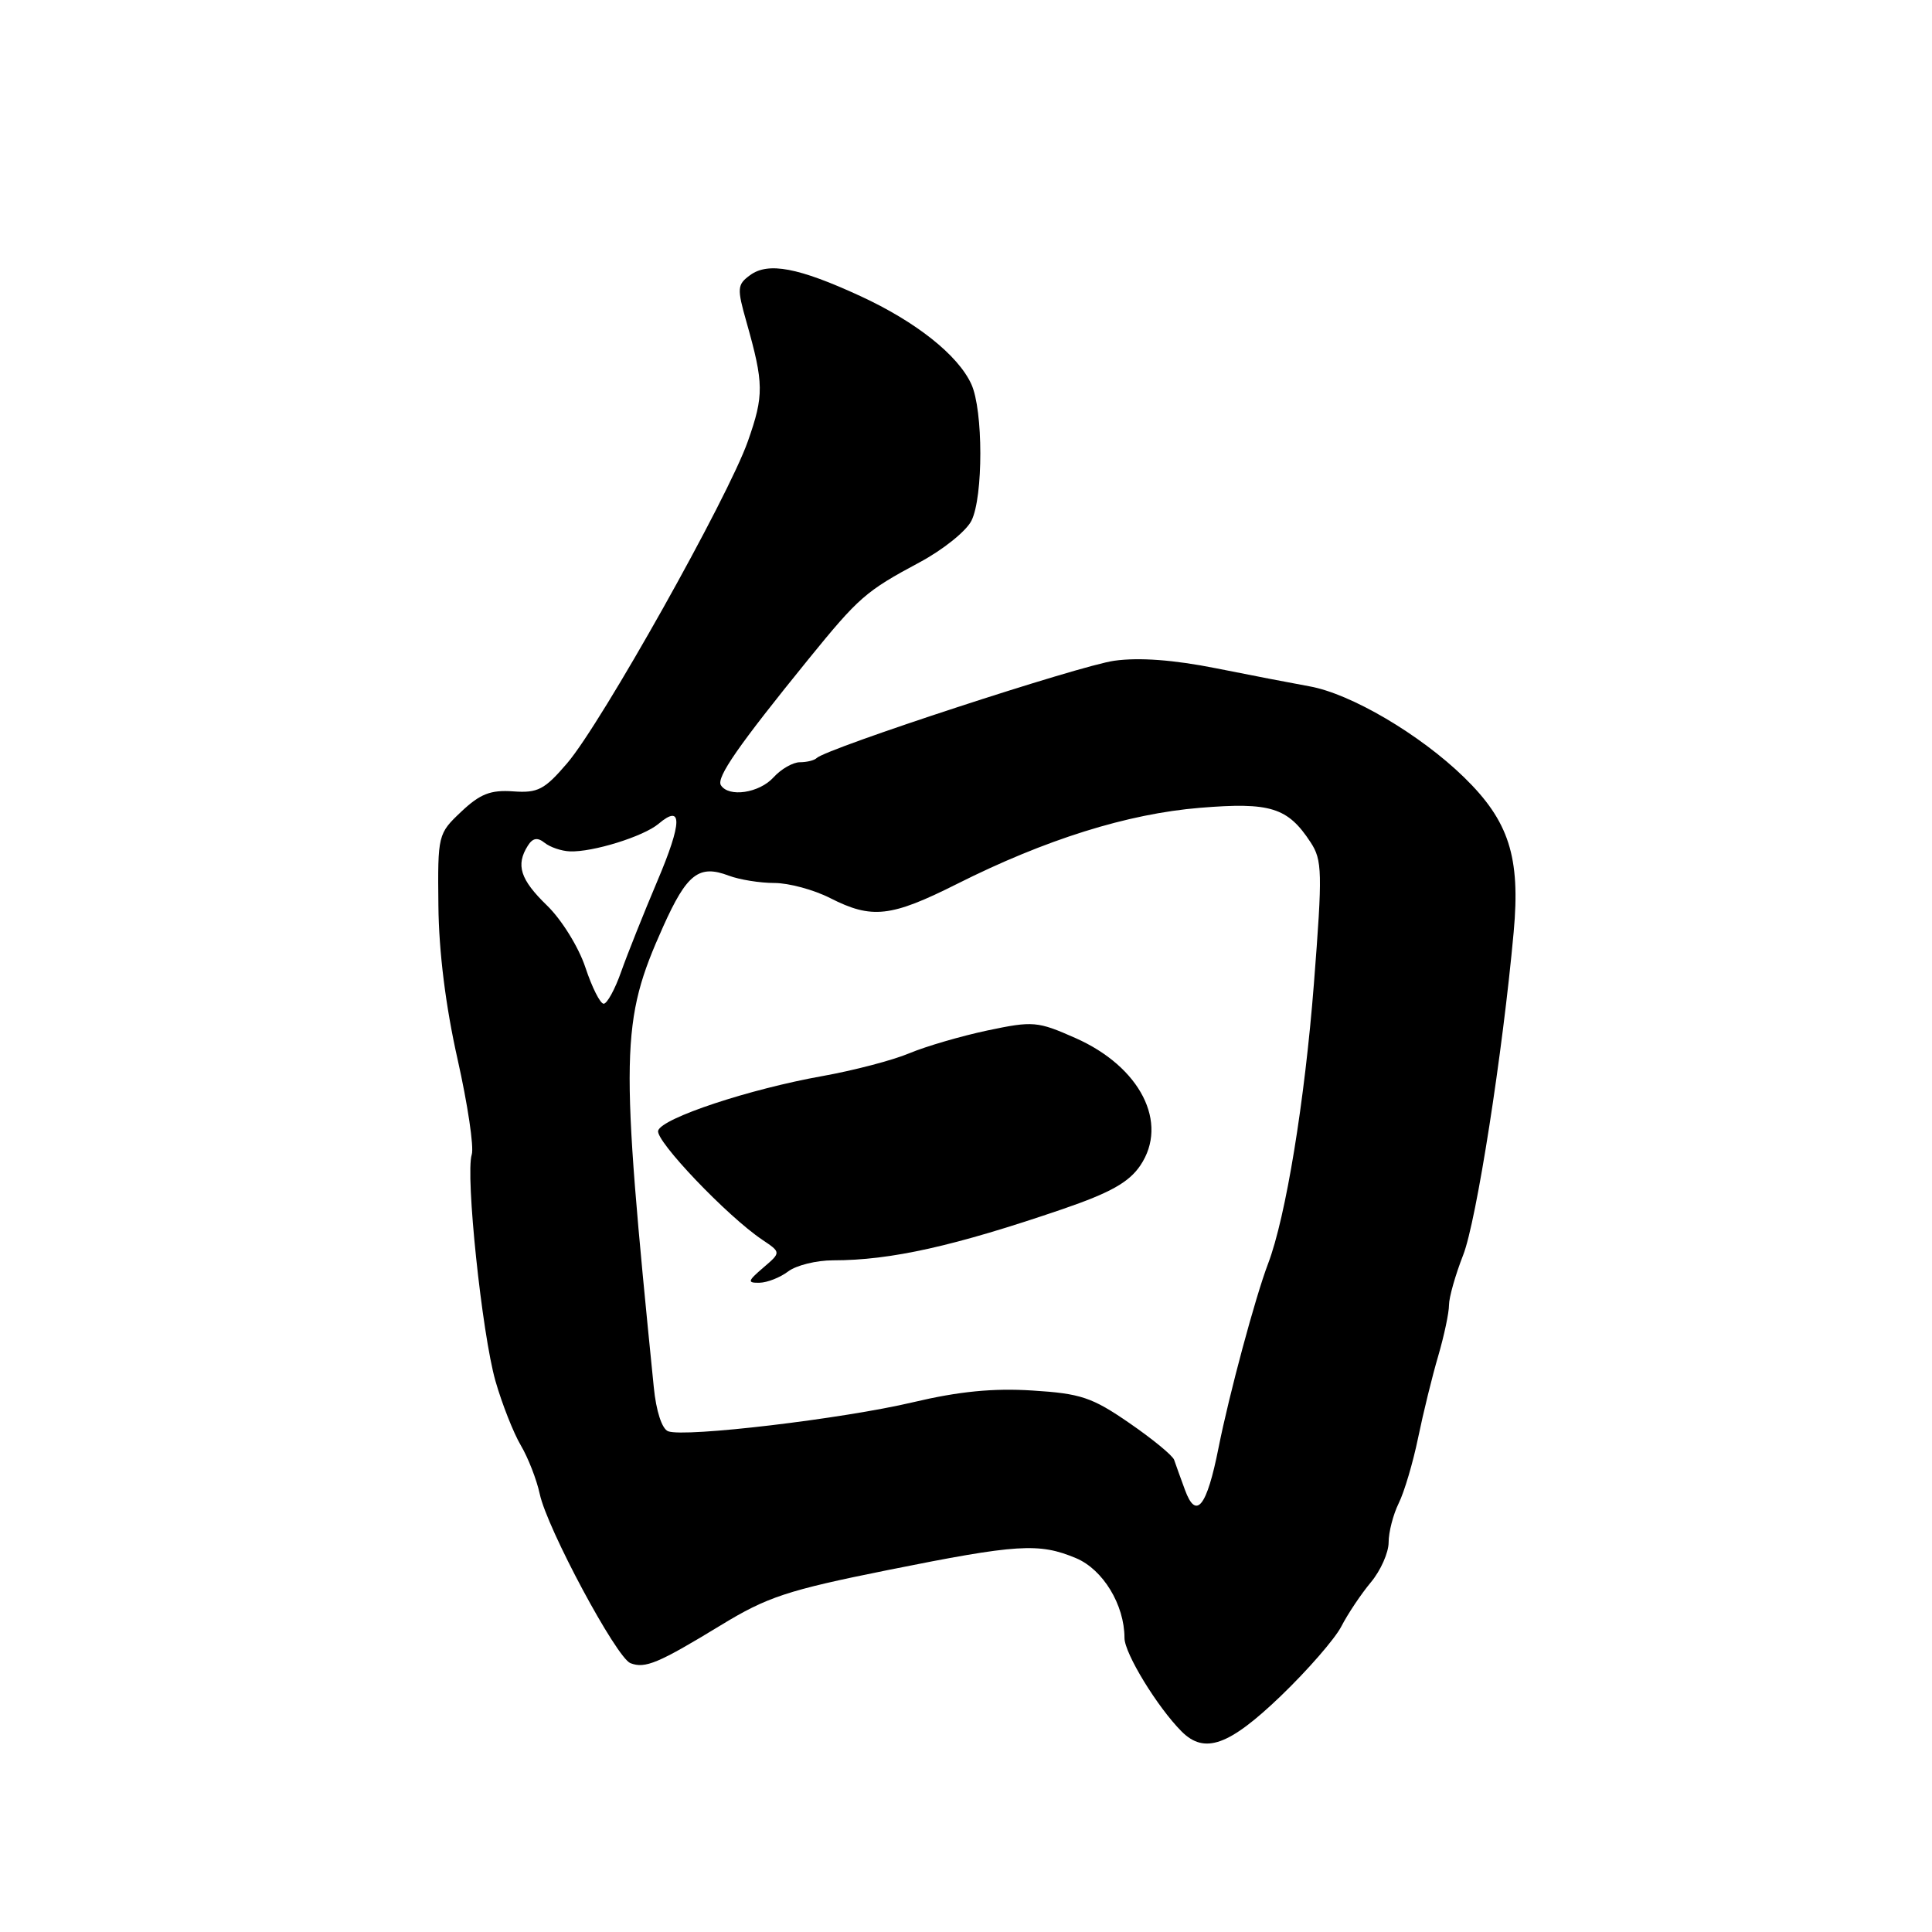<?xml version="1.0" encoding="UTF-8" standalone="no"?>
<!DOCTYPE svg PUBLIC "-//W3C//DTD SVG 1.1//EN" "http://www.w3.org/Graphics/SVG/1.1/DTD/svg11.dtd" >
<svg xmlns="http://www.w3.org/2000/svg" xmlns:xlink="http://www.w3.org/1999/xlink" version="1.1" viewBox="0 0 256 256">
 <g >
 <path fill="currentColor"
d=" M 169.69 224.75 C 173.27 221.31 176.89 217.15 177.74 215.50 C 178.59 213.85 180.34 211.23 181.64 209.67 C 182.94 208.12 184.00 205.73 184.00 204.37 C 184.00 203.01 184.60 200.69 185.33 199.20 C 186.07 197.72 187.23 193.80 187.91 190.50 C 188.59 187.20 189.79 182.31 190.58 179.64 C 191.36 176.96 192.00 173.94 192.00 172.92 C 192.00 171.91 192.85 168.92 193.88 166.29 C 195.63 161.83 199.11 139.58 200.57 123.50 C 201.48 113.55 199.95 108.80 194.00 103.00 C 188.17 97.32 178.98 91.91 173.50 90.94 C 171.30 90.54 165.71 89.47 161.08 88.54 C 155.55 87.44 150.95 87.09 147.66 87.55 C 143.11 88.17 109.50 99.17 108.21 100.45 C 107.91 100.75 106.91 101.00 105.99 101.00 C 105.07 101.00 103.50 101.90 102.50 103.00 C 100.61 105.09 96.55 105.69 95.52 104.04 C 94.90 103.02 97.83 98.80 107.09 87.39 C 113.81 79.12 114.70 78.34 121.87 74.50 C 124.95 72.85 128.03 70.38 128.72 69.00 C 130.30 65.84 130.29 54.33 128.70 50.89 C 126.93 47.04 121.37 42.63 114.00 39.23 C 105.82 35.46 101.80 34.69 99.39 36.46 C 97.68 37.71 97.64 38.19 98.91 42.66 C 101.22 50.83 101.24 52.38 99.10 58.46 C 96.48 65.92 79.70 95.82 75.16 101.12 C 72.15 104.64 71.27 105.10 67.99 104.86 C 65.01 104.65 63.62 105.19 61.12 107.55 C 58.03 110.47 57.99 110.60 58.09 120.00 C 58.15 126.13 59.05 133.34 60.63 140.35 C 61.97 146.32 62.82 152.00 62.51 152.98 C 61.65 155.66 63.86 176.70 65.65 182.99 C 66.52 186.02 68.03 189.85 69.00 191.50 C 69.98 193.15 71.11 196.06 71.52 197.96 C 72.49 202.53 81.68 219.66 83.54 220.38 C 85.49 221.13 87.24 220.39 95.50 215.36 C 101.66 211.60 104.32 210.72 117.65 208.04 C 134.83 204.59 137.66 204.41 142.57 206.46 C 146.15 207.96 149.00 212.64 149.00 217.04 C 149.00 219.08 153.37 226.22 156.57 229.43 C 159.61 232.47 162.84 231.32 169.69 224.75 Z  M 157.01 197.41 C 156.42 195.81 155.78 194.03 155.58 193.44 C 155.38 192.86 152.70 190.66 149.63 188.55 C 144.70 185.15 143.20 184.65 136.78 184.25 C 131.61 183.92 127.04 184.37 121.00 185.80 C 111.72 188.00 90.71 190.49 88.53 189.65 C 87.71 189.34 86.94 186.97 86.63 183.81 C 82.14 139.20 82.22 135.38 87.88 122.76 C 91.02 115.77 92.62 114.53 96.57 116.03 C 97.98 116.56 100.69 117.00 102.60 117.00 C 104.52 117.00 107.84 117.90 110.00 119.00 C 115.52 121.81 118.04 121.53 126.80 117.13 C 138.51 111.24 149.42 107.82 159.00 107.04 C 168.34 106.27 170.64 106.99 173.66 111.61 C 175.21 113.97 175.25 115.56 174.10 130.34 C 172.89 145.87 170.38 161.27 168.03 167.43 C 166.33 171.90 162.87 184.76 161.46 191.85 C 159.91 199.68 158.49 201.46 157.01 197.41 Z  M 104.44 168.47 C 105.51 167.66 108.18 167.00 110.38 167.00 C 118.05 167.00 126.45 165.12 140.81 160.21 C 147.14 158.04 149.59 156.66 151.10 154.43 C 154.90 148.79 151.11 141.35 142.49 137.54 C 137.48 135.32 136.88 135.27 130.85 136.54 C 127.36 137.28 122.70 138.64 120.50 139.56 C 118.30 140.49 113.12 141.84 109.00 142.58 C 99.29 144.31 87.74 148.14 87.21 149.81 C 86.79 151.12 96.35 161.15 101.00 164.27 C 103.50 165.95 103.50 165.95 101.14 167.97 C 99.05 169.76 99.00 170.00 100.64 169.97 C 101.66 169.95 103.37 169.28 104.44 168.47 Z  M 77.56 128.17 C 76.67 125.49 74.41 121.85 72.48 119.98 C 68.93 116.54 68.32 114.62 69.94 112.06 C 70.59 111.03 71.22 110.92 72.17 111.68 C 72.90 112.26 74.40 112.77 75.50 112.81 C 78.51 112.94 85.27 110.84 87.26 109.16 C 90.46 106.45 90.41 108.95 87.09 116.77 C 85.29 121.02 83.14 126.41 82.31 128.75 C 81.49 131.09 80.44 133.00 79.99 133.00 C 79.53 133.00 78.44 130.83 77.56 128.17 Z "/>
</g>
</svg>